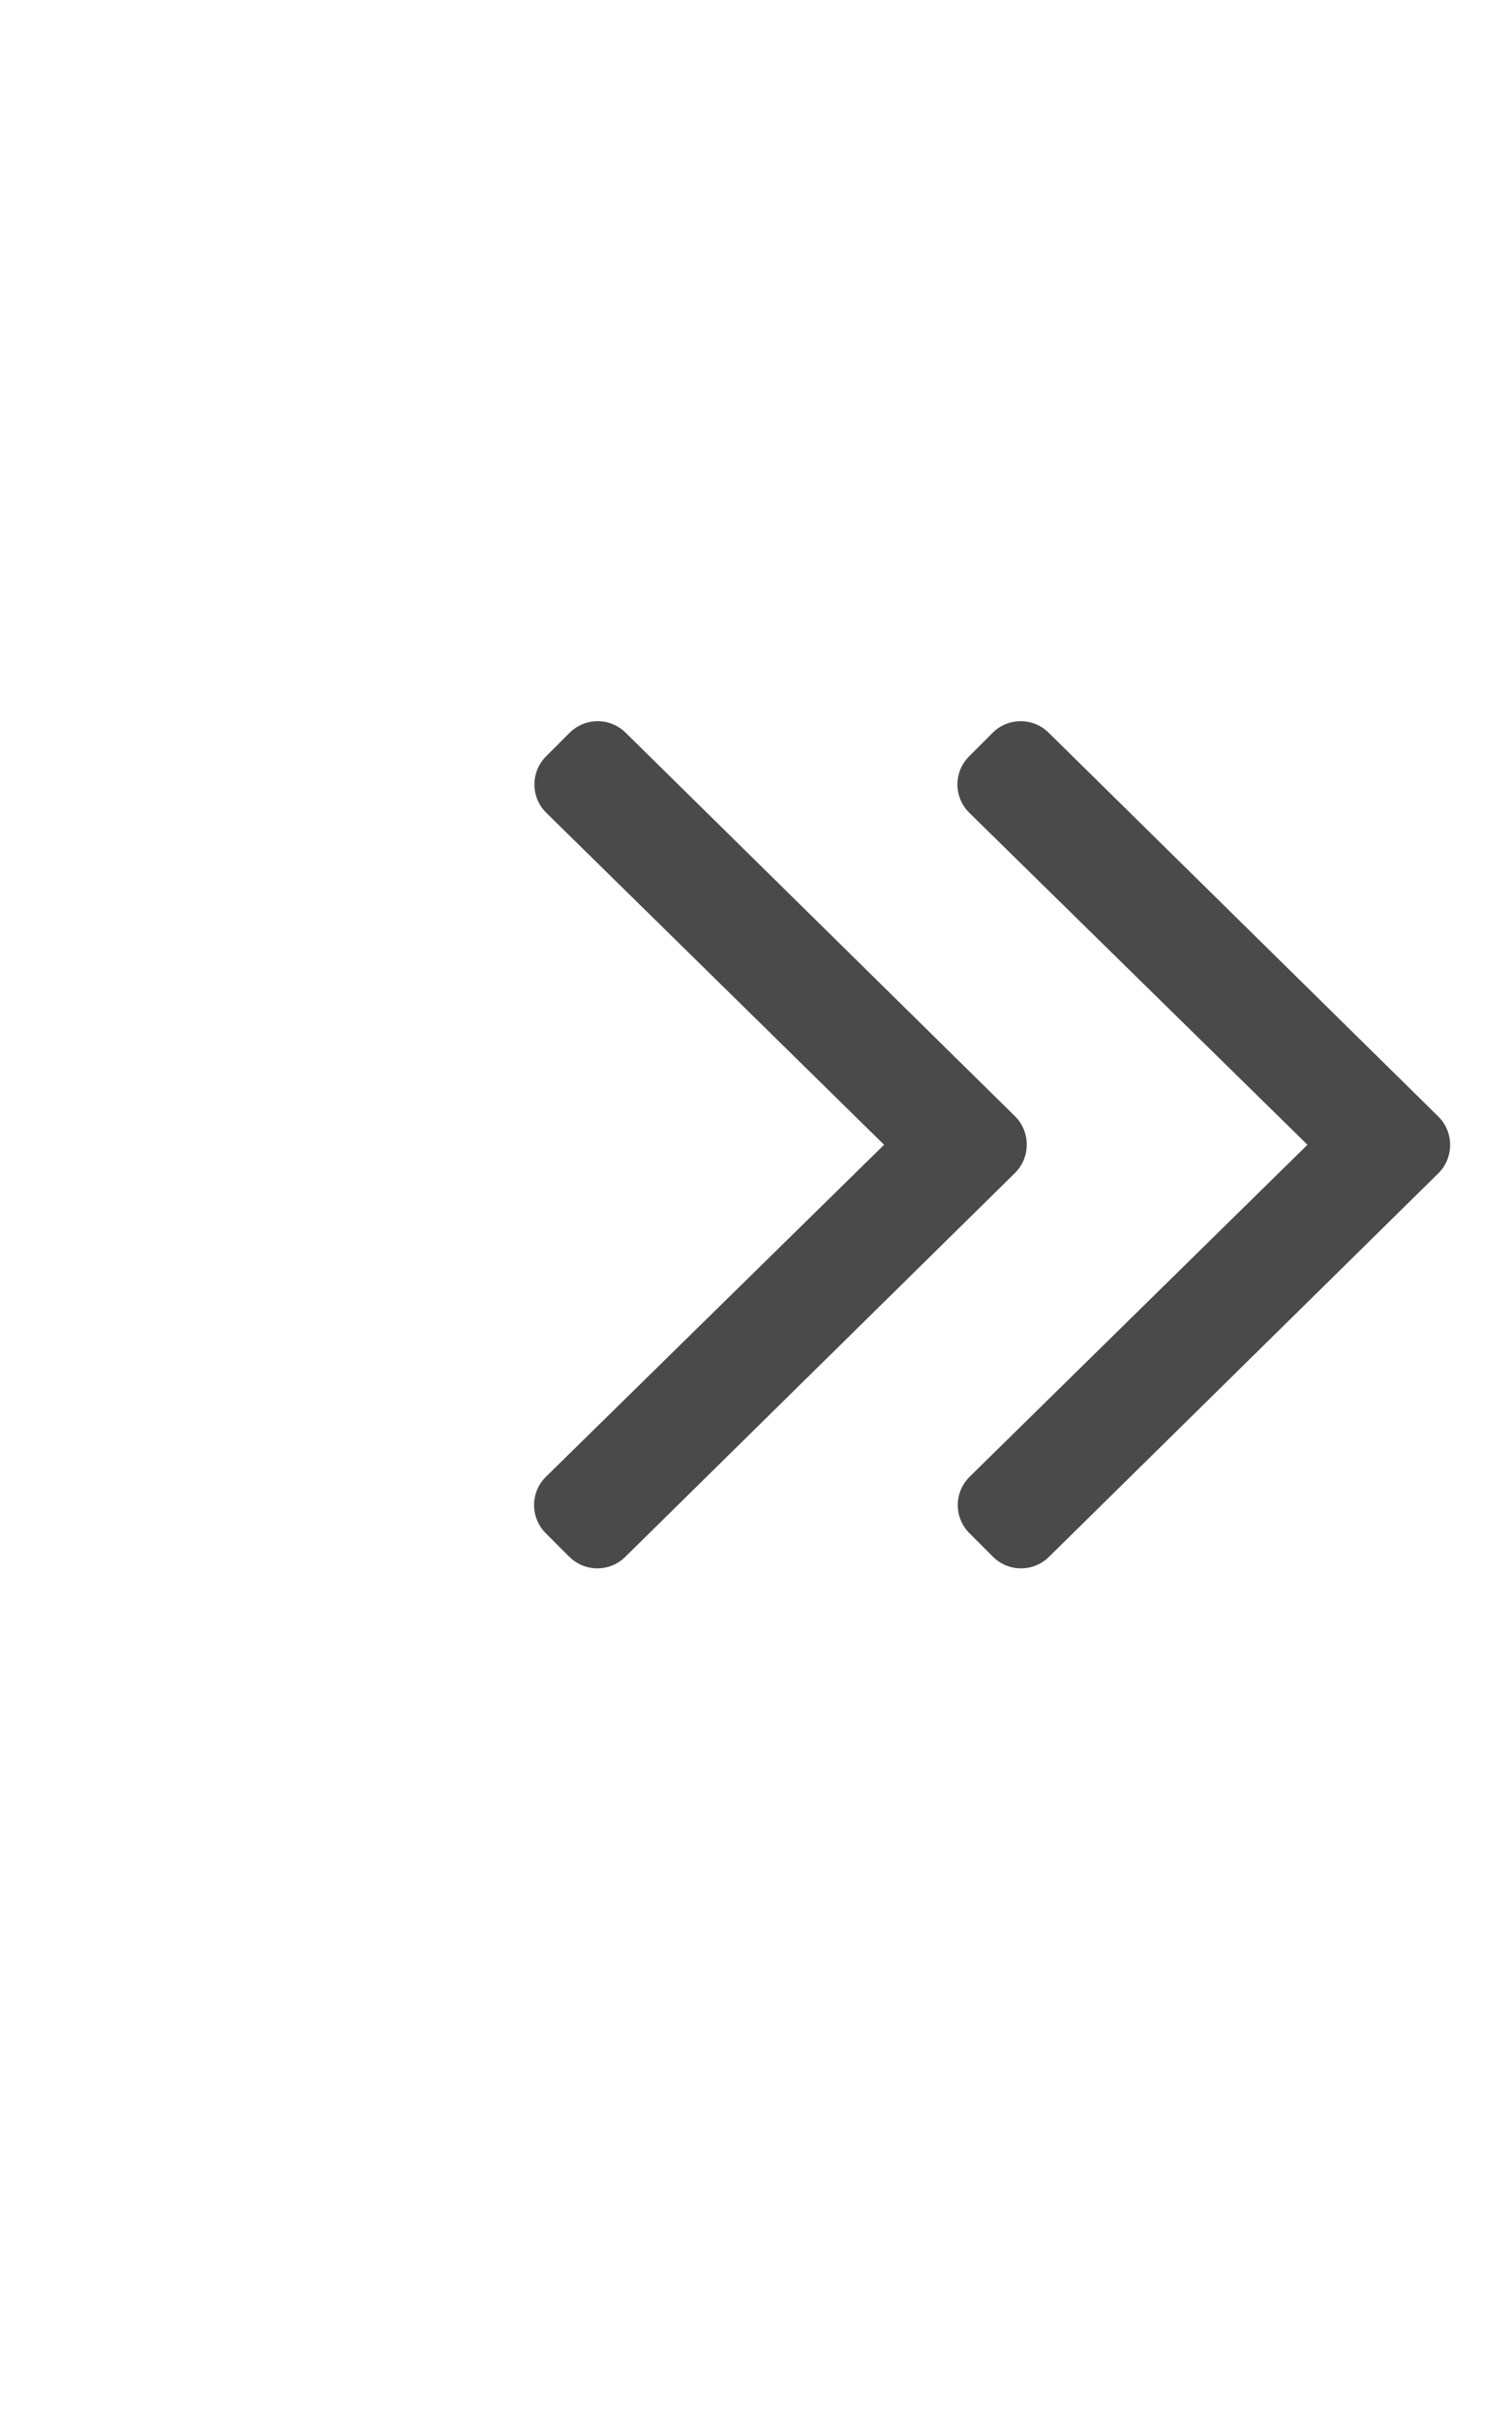 <svg aria-hidden="true" focusable="false" data-prefix="fal" data-icon="angle-double-right" role="img"
     xmlns="http://www.w3.org/2000/svg" viewBox="0 0 320 512"
     class="svg-inline--fa fa-angle-double-right fa-w-10 fa-9x">
    <path fill="#4a4a4a"
          transform="scale(0.7) translate(140, 90)"
          d="M166.9 264.5l-117.8 116c-4.7 4.7-12.3 4.7-17 0l-7.1-7.1c-4.7-4.7-4.7-12.3 0-17L127.3 256 25.1 155.6c-4.7-4.7-4.7-12.3 0-17l7.1-7.1c4.7-4.7 12.3-4.7 17 0l117.8 116c4.6 4.7 4.6 12.3-.1 17zm128-17l-117.8-116c-4.7-4.7-12.3-4.7-17 0l-7.1 7.1c-4.7 4.7-4.7 12.3 0 17L255.3 256 153.1 356.4c-4.7 4.7-4.7 12.3 0 17l7.1 7.1c4.7 4.7 12.3 4.7 17 0l117.8-116c4.6-4.7 4.6-12.3-.1-17z"
          class=""></path>
</svg>